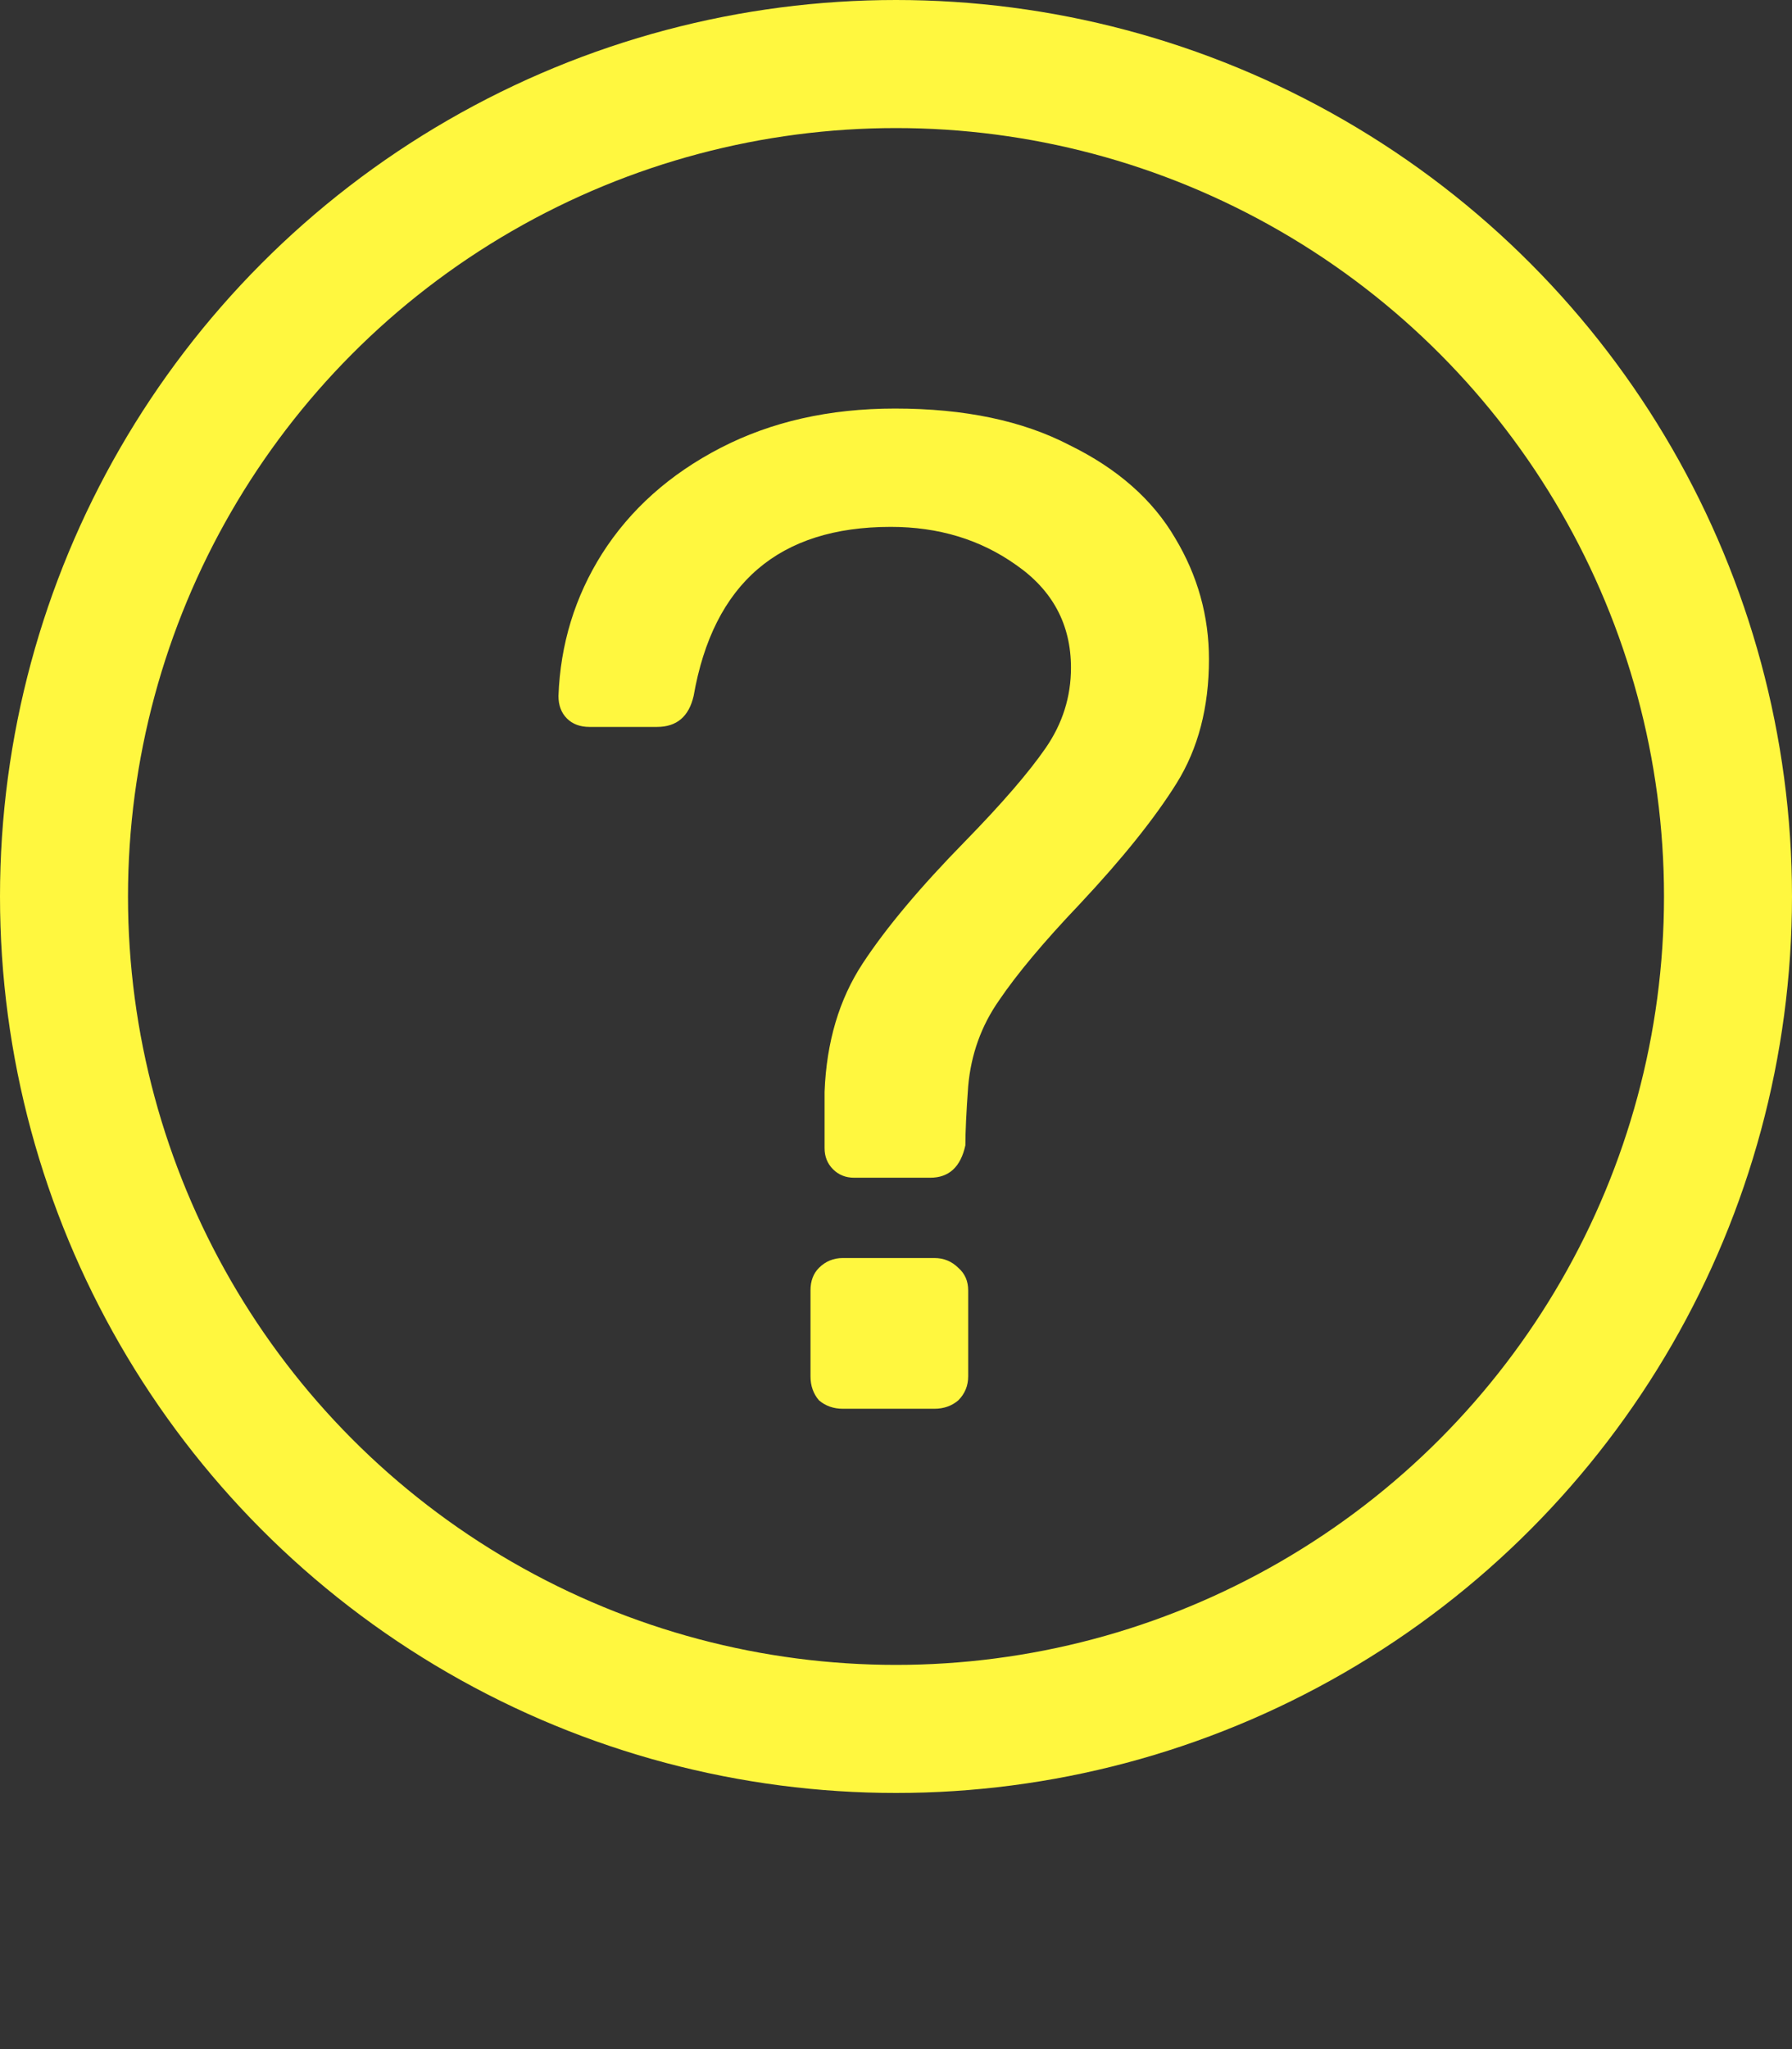 <svg width="14" height="16" viewBox="0 0 14 16" fill="none" xmlns="http://www.w3.org/2000/svg">
<rect x="0" y="0" width="14" height="16" fill="#333333" stroke="none"/>
<circle cx="7" cy="7" r="6.5" stroke="#FFF73F"/>
<path d="M6.673 9.196C6.607 9.196 6.552 9.174 6.508 9.13C6.464 9.086 6.442 9.031 6.442 8.965V8.525C6.457 8.136 6.556 7.803 6.739 7.524C6.922 7.245 7.19 6.926 7.542 6.567C7.828 6.274 8.037 6.032 8.169 5.841C8.301 5.65 8.367 5.441 8.367 5.214C8.367 4.877 8.224 4.609 7.938 4.411C7.659 4.213 7.333 4.114 6.959 4.114C6.086 4.114 5.573 4.554 5.419 5.434C5.382 5.595 5.287 5.676 5.133 5.676H4.605C4.532 5.676 4.473 5.654 4.429 5.61C4.385 5.566 4.363 5.507 4.363 5.434C4.378 5.031 4.491 4.66 4.704 4.323C4.924 3.978 5.232 3.703 5.628 3.498C6.024 3.293 6.479 3.19 6.992 3.19C7.535 3.19 7.989 3.285 8.356 3.476C8.73 3.659 9.005 3.901 9.181 4.202C9.357 4.495 9.445 4.811 9.445 5.148C9.445 5.522 9.361 5.845 9.192 6.116C9.023 6.387 8.77 6.703 8.433 7.062C8.154 7.355 7.945 7.605 7.806 7.81C7.667 8.008 7.586 8.232 7.564 8.481C7.549 8.686 7.542 8.84 7.542 8.943C7.505 9.112 7.414 9.196 7.267 9.196H6.673ZM6.585 11C6.512 11 6.449 10.978 6.398 10.934C6.354 10.883 6.332 10.82 6.332 10.747V10.076C6.332 10.003 6.354 9.944 6.398 9.9C6.449 9.849 6.512 9.823 6.585 9.823H7.3C7.373 9.823 7.436 9.849 7.487 9.9C7.538 9.944 7.564 10.003 7.564 10.076V10.747C7.564 10.82 7.538 10.883 7.487 10.934C7.436 10.978 7.373 11 7.3 11H6.585Z" fill="#FFF73F"/>
</svg>

